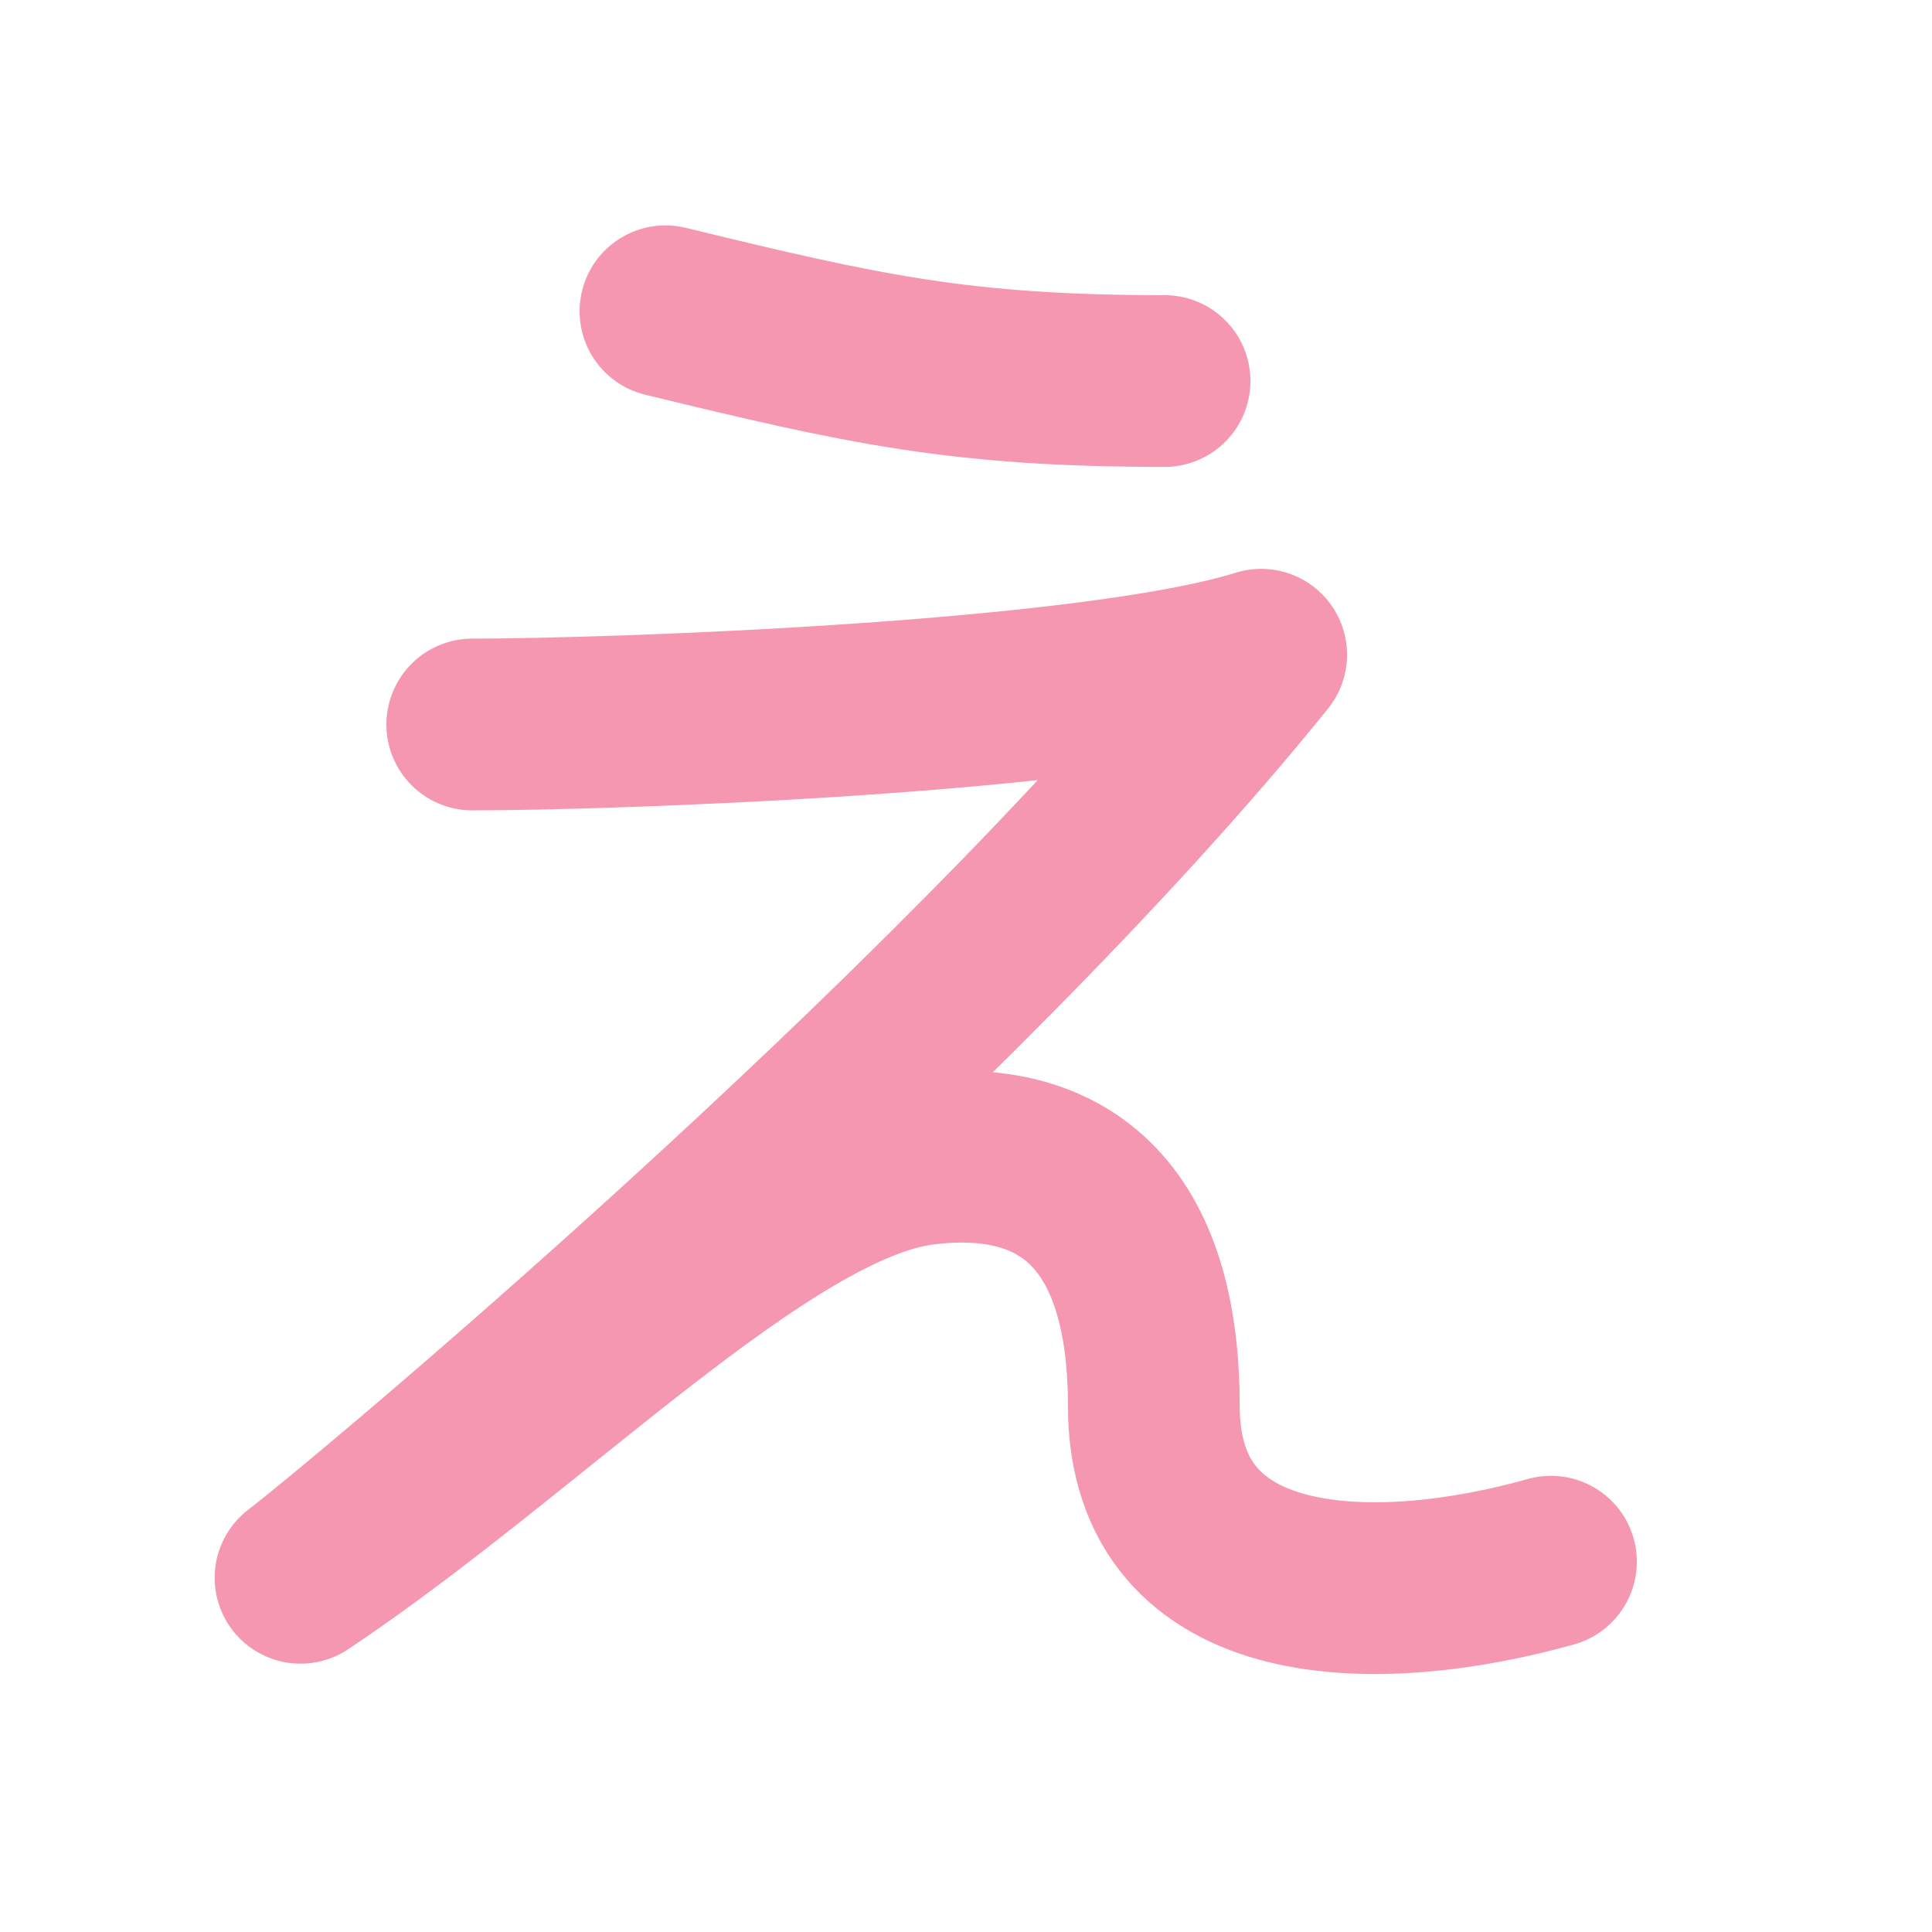 <?xml version="1.0" encoding="UTF-8"?>
<svg width="180px" height="180px" viewBox="0 0 180 180" version="1.1" xmlns="http://www.w3.org/2000/svg" xmlns:xlink="http://www.w3.org/1999/xlink">
    <!-- Generator: Sketch 41.2 (35397) - http://www.bohemiancoding.com/sketch -->
    <title>e</title>
    <desc>Created with Sketch.</desc>
    <defs></defs>
    <g id="Page-1" stroke="none" stroke-width="1" fill="none" fill-rule="evenodd" stroke-linecap="round" stroke-linejoin="round">
        <g id="e" stroke="#F597B1" stroke-width="16">
            <path d="M62,29 C80.5,33.5 89.5,35.5 108.5,35.5" id="Path-6"></path>
            <path d="M44,67.5 C56.5,67.5 101.5,66 117.5,61 C88.5,97 33.583,142.77 28,147 C49,133 71.091,109.864 86,108 C98,106.5 107.5,112 107.5,131 C107.5,150 128.5,150 144.5,145.5" id="Path-9"></path>
        </g>
    </g>
</svg>